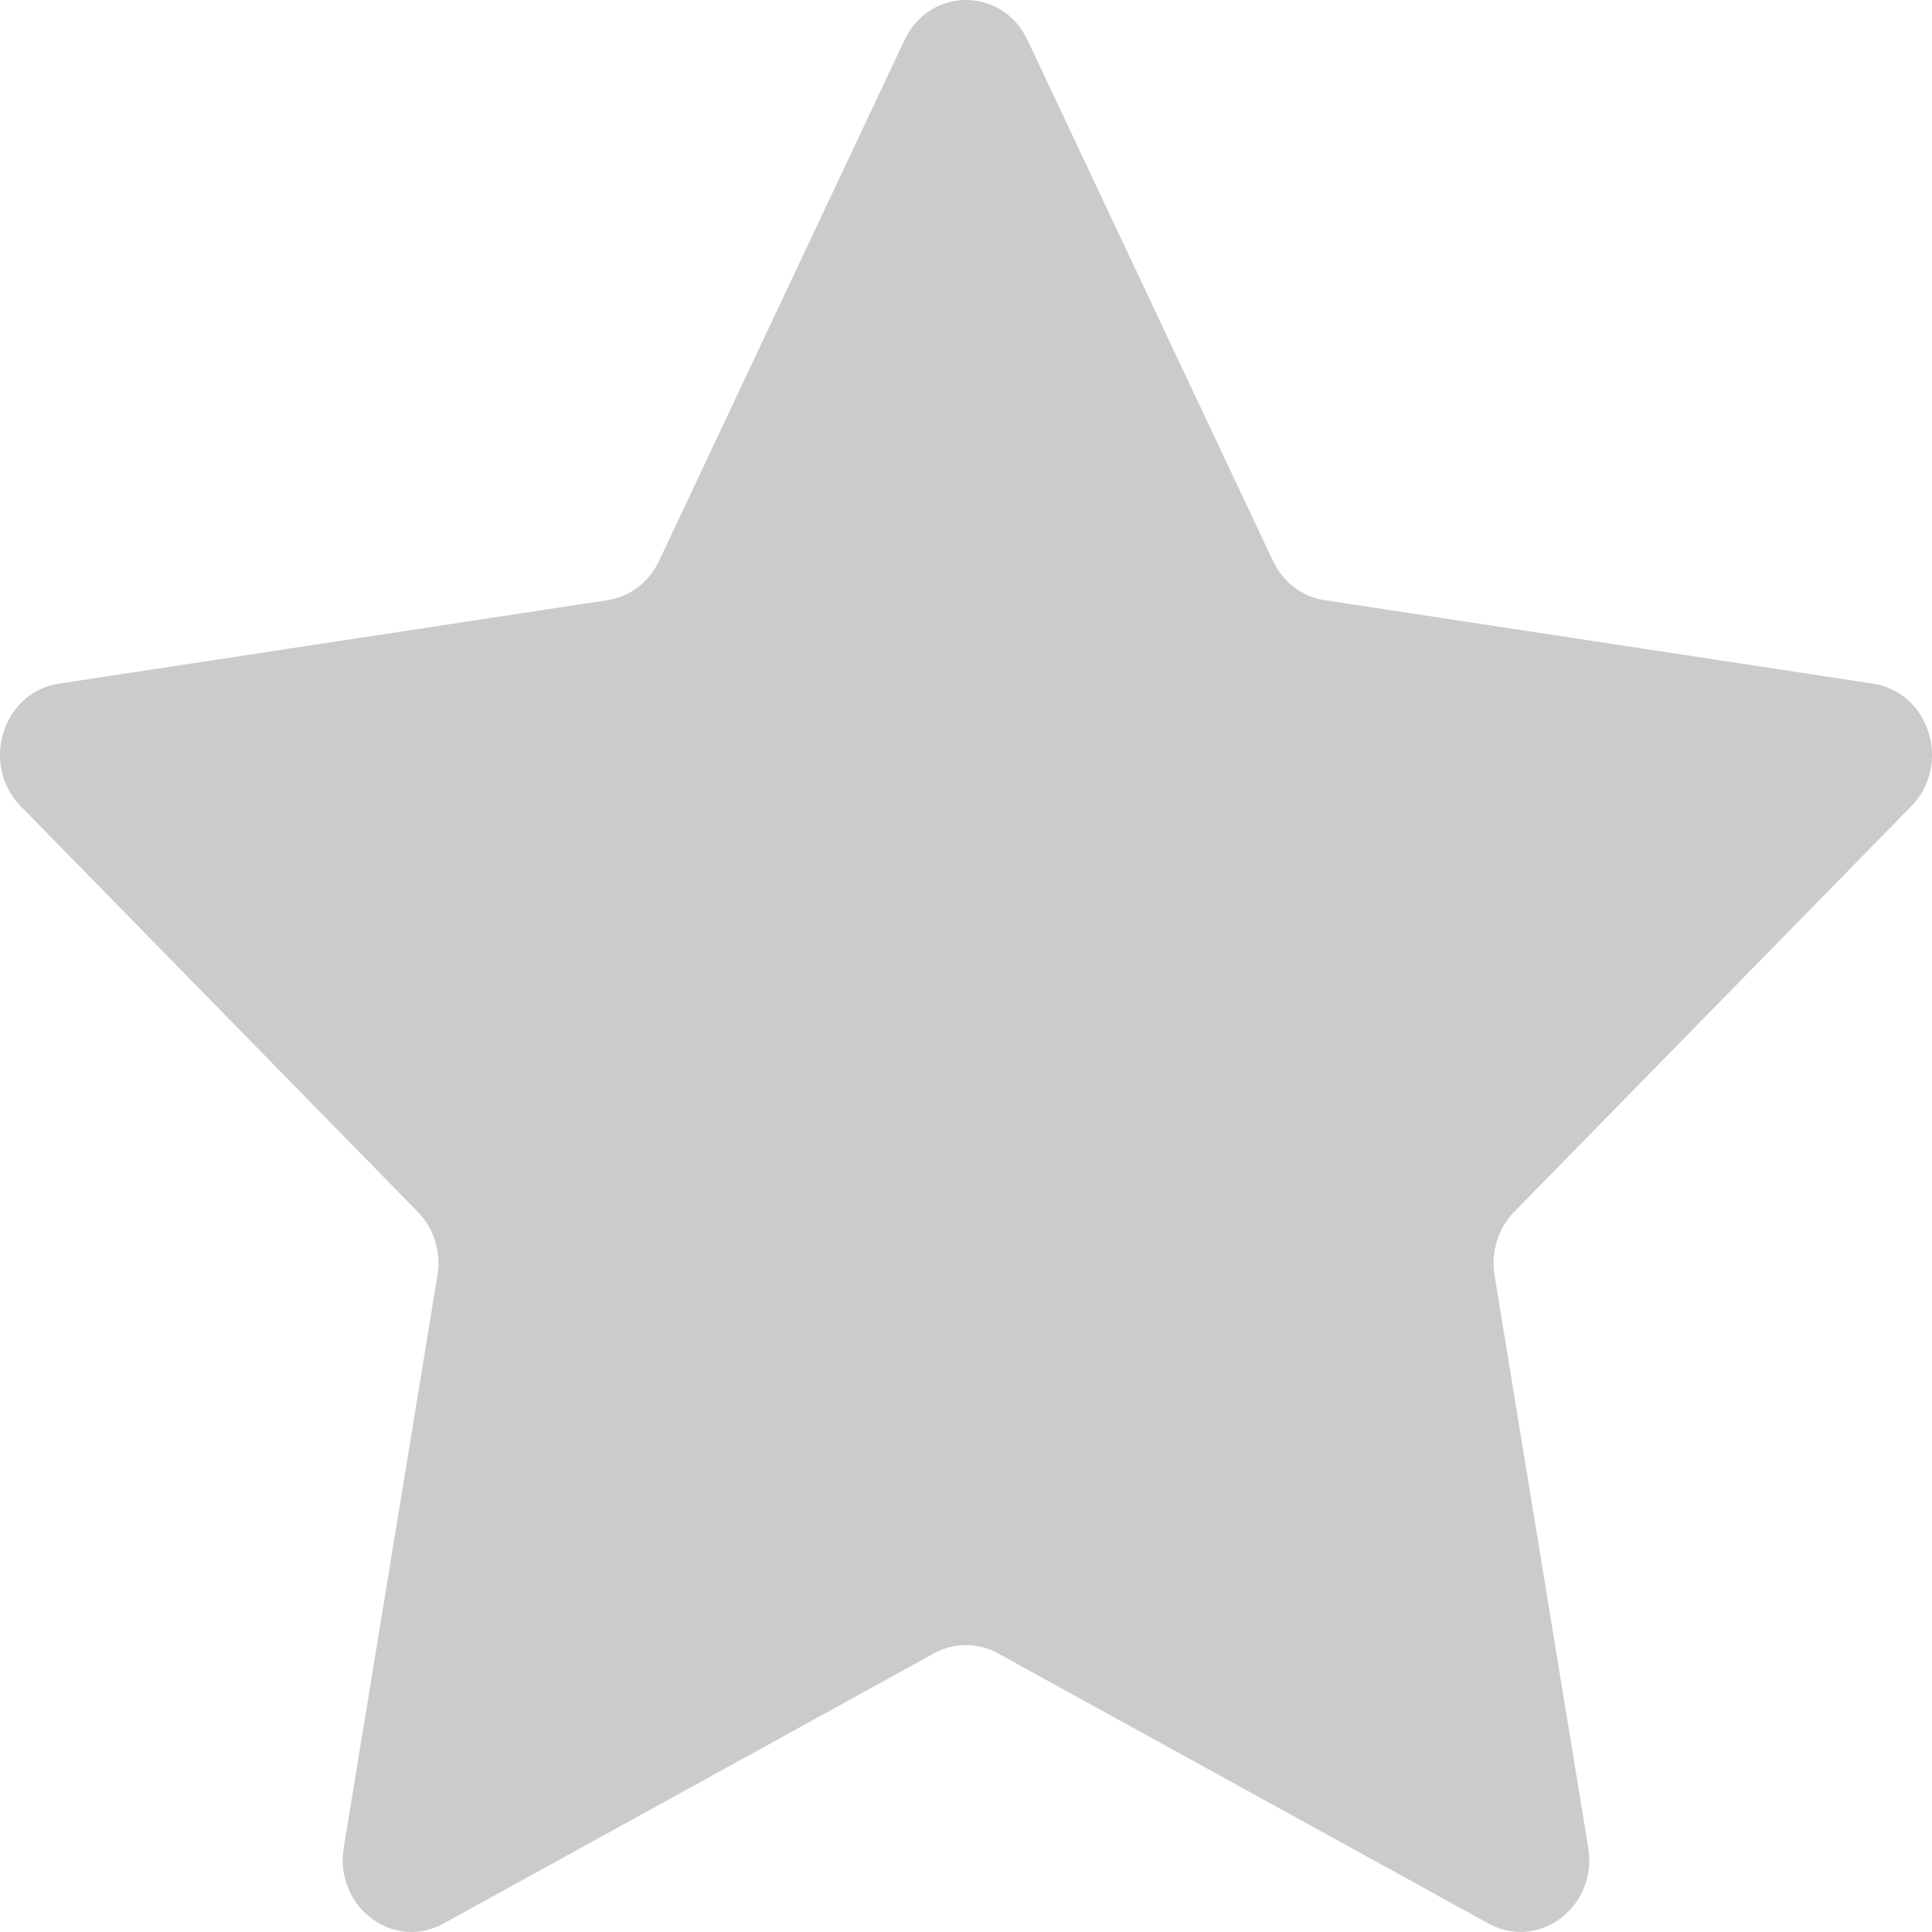 <svg width="14" height="14" viewBox="0 0 14 14" fill="none" xmlns="http://www.w3.org/2000/svg">
<path d="M6.554 0.291C6.736 -0.097 7.264 -0.097 7.446 0.291L9.224 4.064C9.296 4.218 9.436 4.325 9.598 4.349L13.573 4.954C13.982 5.016 14.145 5.542 13.849 5.843L10.973 8.781C10.856 8.9 10.802 9.073 10.83 9.242L11.509 13.389C11.579 13.815 11.152 14.14 10.787 13.939L7.232 11.981C7.087 11.901 6.913 11.901 6.768 11.981L3.213 13.939C2.848 14.14 2.421 13.815 2.491 13.389L3.17 9.242C3.198 9.073 3.144 8.9 3.027 8.781L0.151 5.843C-0.145 5.542 0.018 5.016 0.427 4.954L4.402 4.349C4.564 4.325 4.704 4.218 4.776 4.064L6.554 0.291Z" fill="#CBCBCB"/>
</svg>
